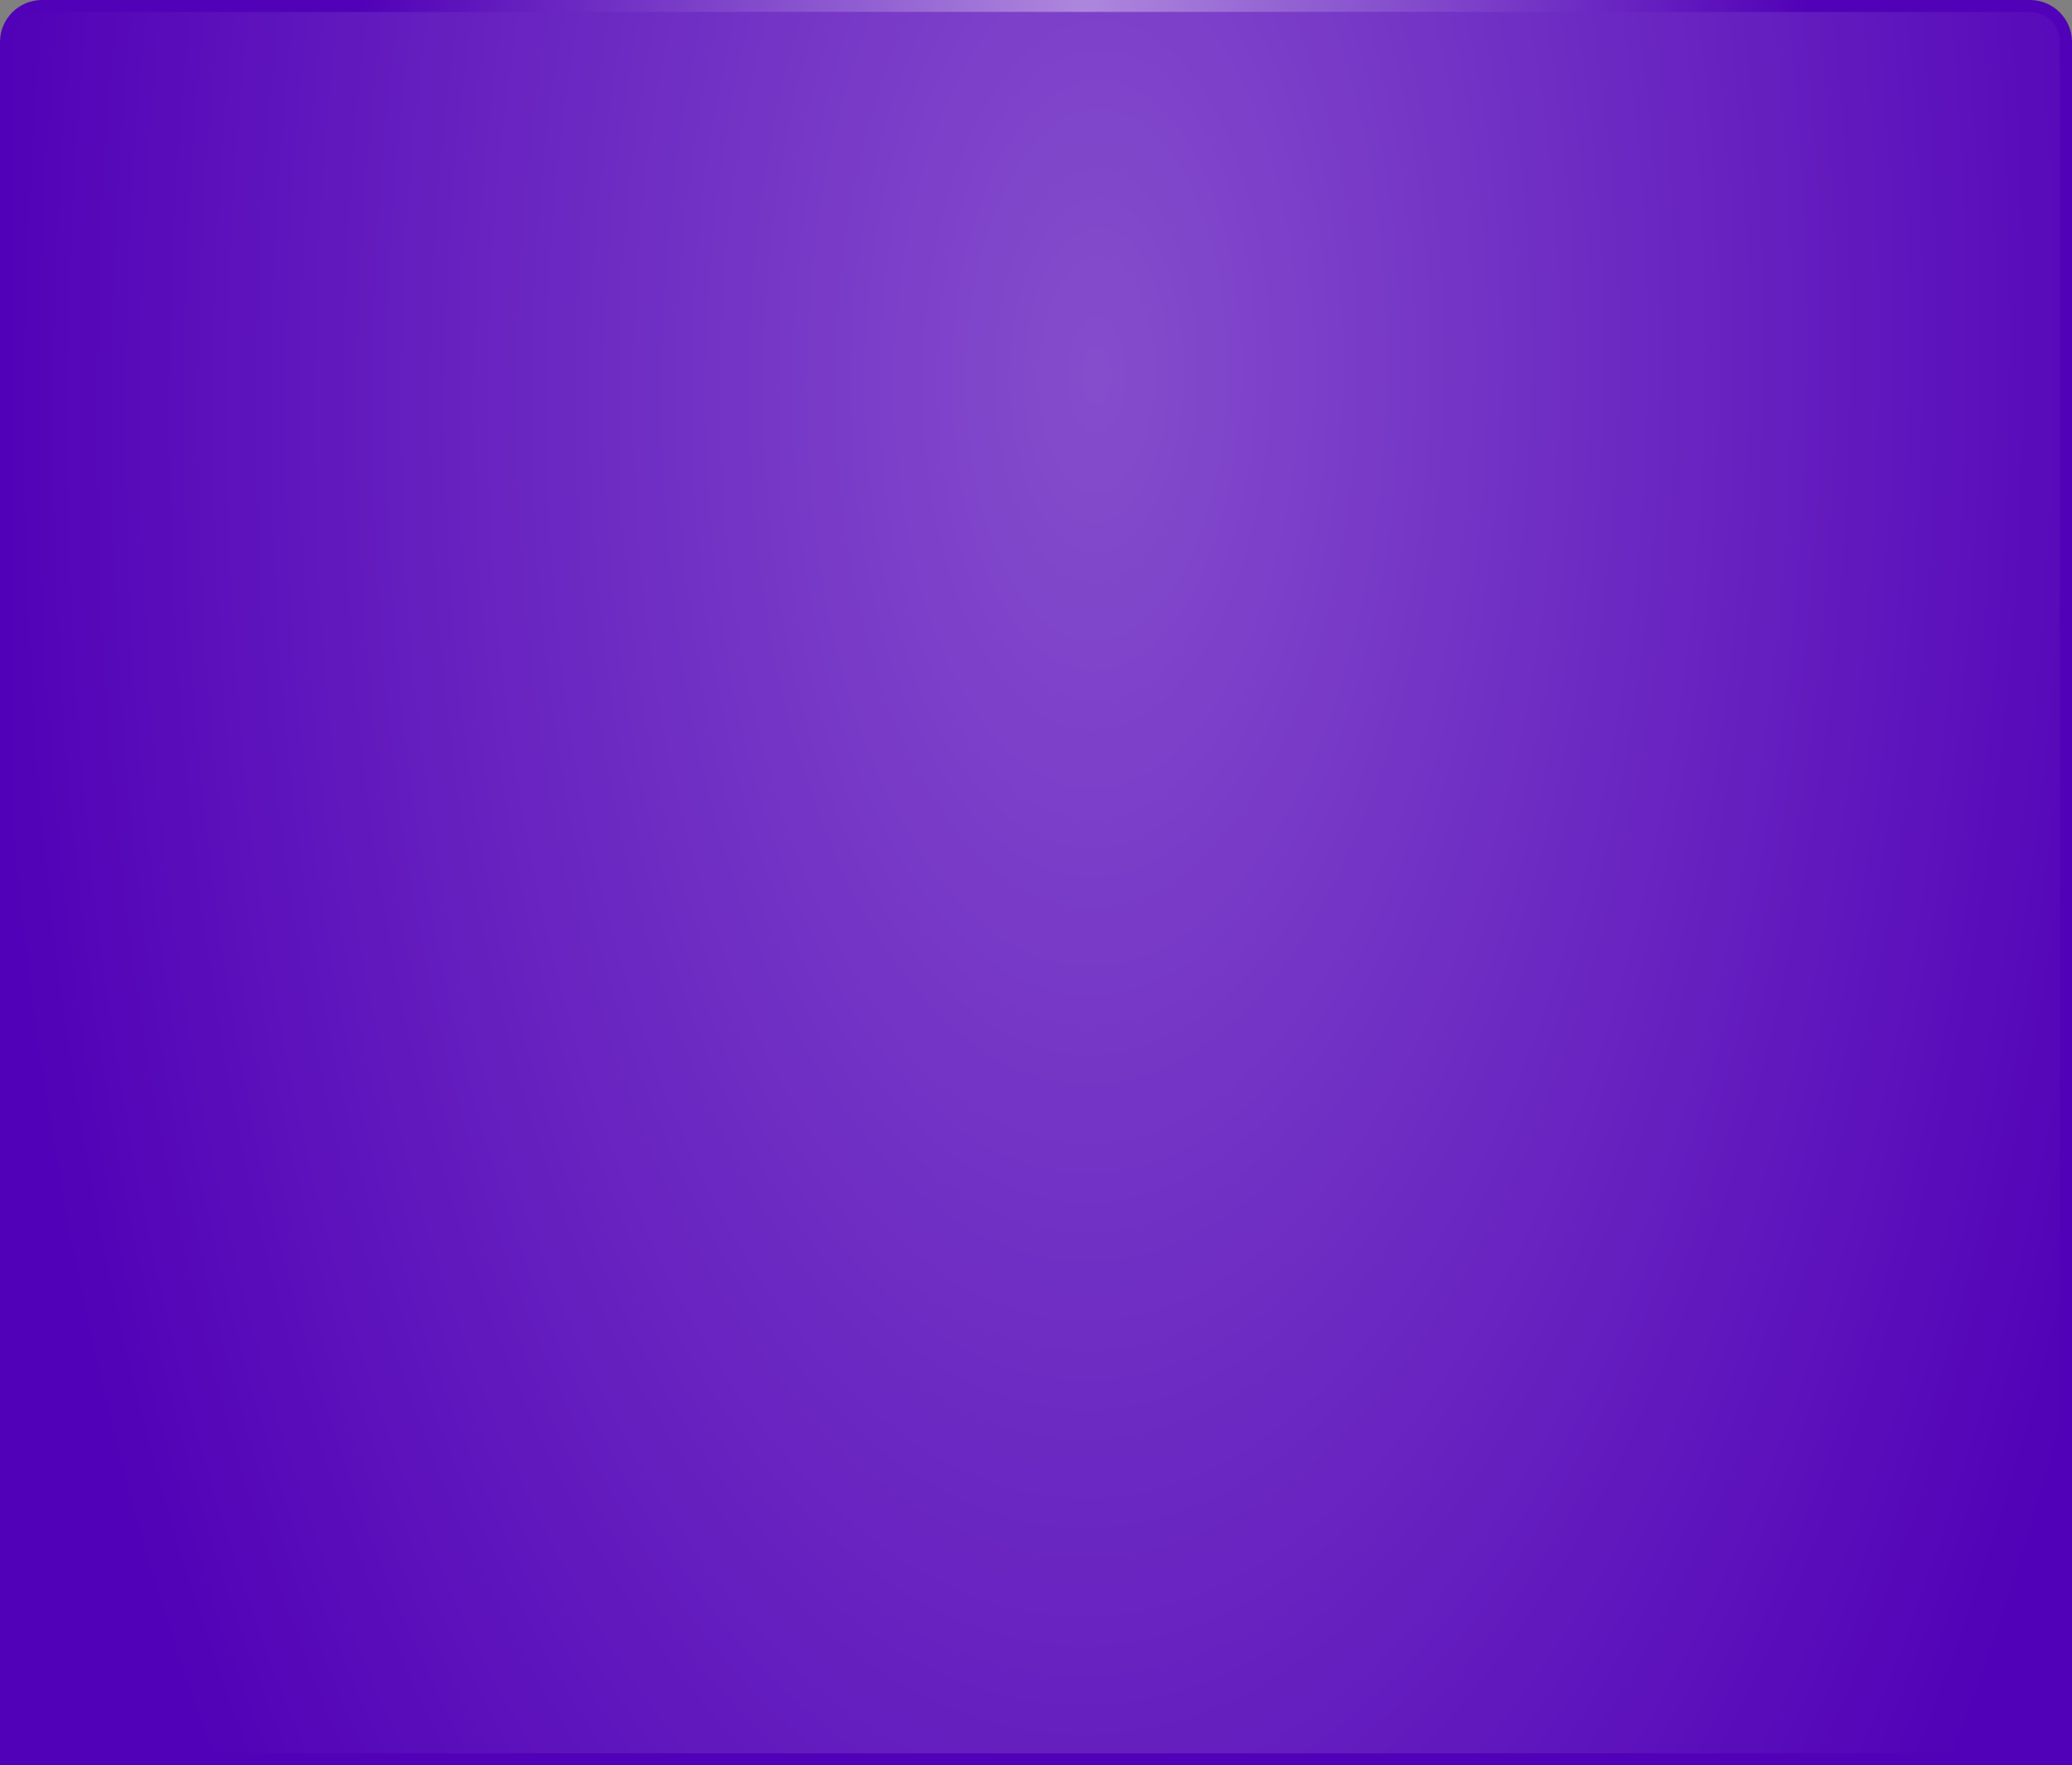 <svg width="345" height="294" viewBox="0 0 345 294" fill="none" xmlns="http://www.w3.org/2000/svg">
<rect x="0" y="0" width="345" height="294" fill="#808080" stroke="none"/>
<path d="M343 293H344V292V7C344 3.686 341.314 1 338 1H189.55H172.5H155.45H7C3.686 1 1 3.686 1 7V292V293H2H343Z" fill="#5101B7"/>
<path d="M343 293H344V292V7C344 3.686 341.314 1 338 1H189.55H172.5H155.45H7C3.686 1 1 3.686 1 7V292V293H2H343Z" fill="url(#paint0_radial_4121_30)" fill-opacity="0.3"/>
<path d="M343 293H344V292V7C344 3.686 341.314 1 338 1H189.55H172.5H155.45H7C3.686 1 1 3.686 1 7V292V293H2H343Z" stroke="#5101B7" stroke-width="2"/>
<path d="M343 293H344V292V7C344 3.686 341.314 1 338 1H189.55H172.5H155.45H7C3.686 1 1 3.686 1 7V292V293H2H343Z" stroke="url(#paint1_radial_4121_30)" stroke-opacity="0.53" stroke-width="2"/>
<defs>
<radialGradient id="paint0_radial_4121_30" cx="0" cy="0" r="1" gradientUnits="userSpaceOnUse" gradientTransform="translate(183.125 62.9) rotate(91.549) scale(374.237 183.979)">
<stop stop-color="white"/>
<stop offset="1" stop-color="white" stop-opacity="0"/>
</radialGradient>
<radialGradient id="paint1_radial_4121_30" cx="0" cy="0" r="1" gradientUnits="userSpaceOnUse" gradientTransform="translate(179.815 2) rotate(90.48) scale(201.557 119.986)">
<stop stop-color="white"/>
<stop offset="1" stop-color="white" stop-opacity="0"/>
</radialGradient>
</defs>
</svg>
